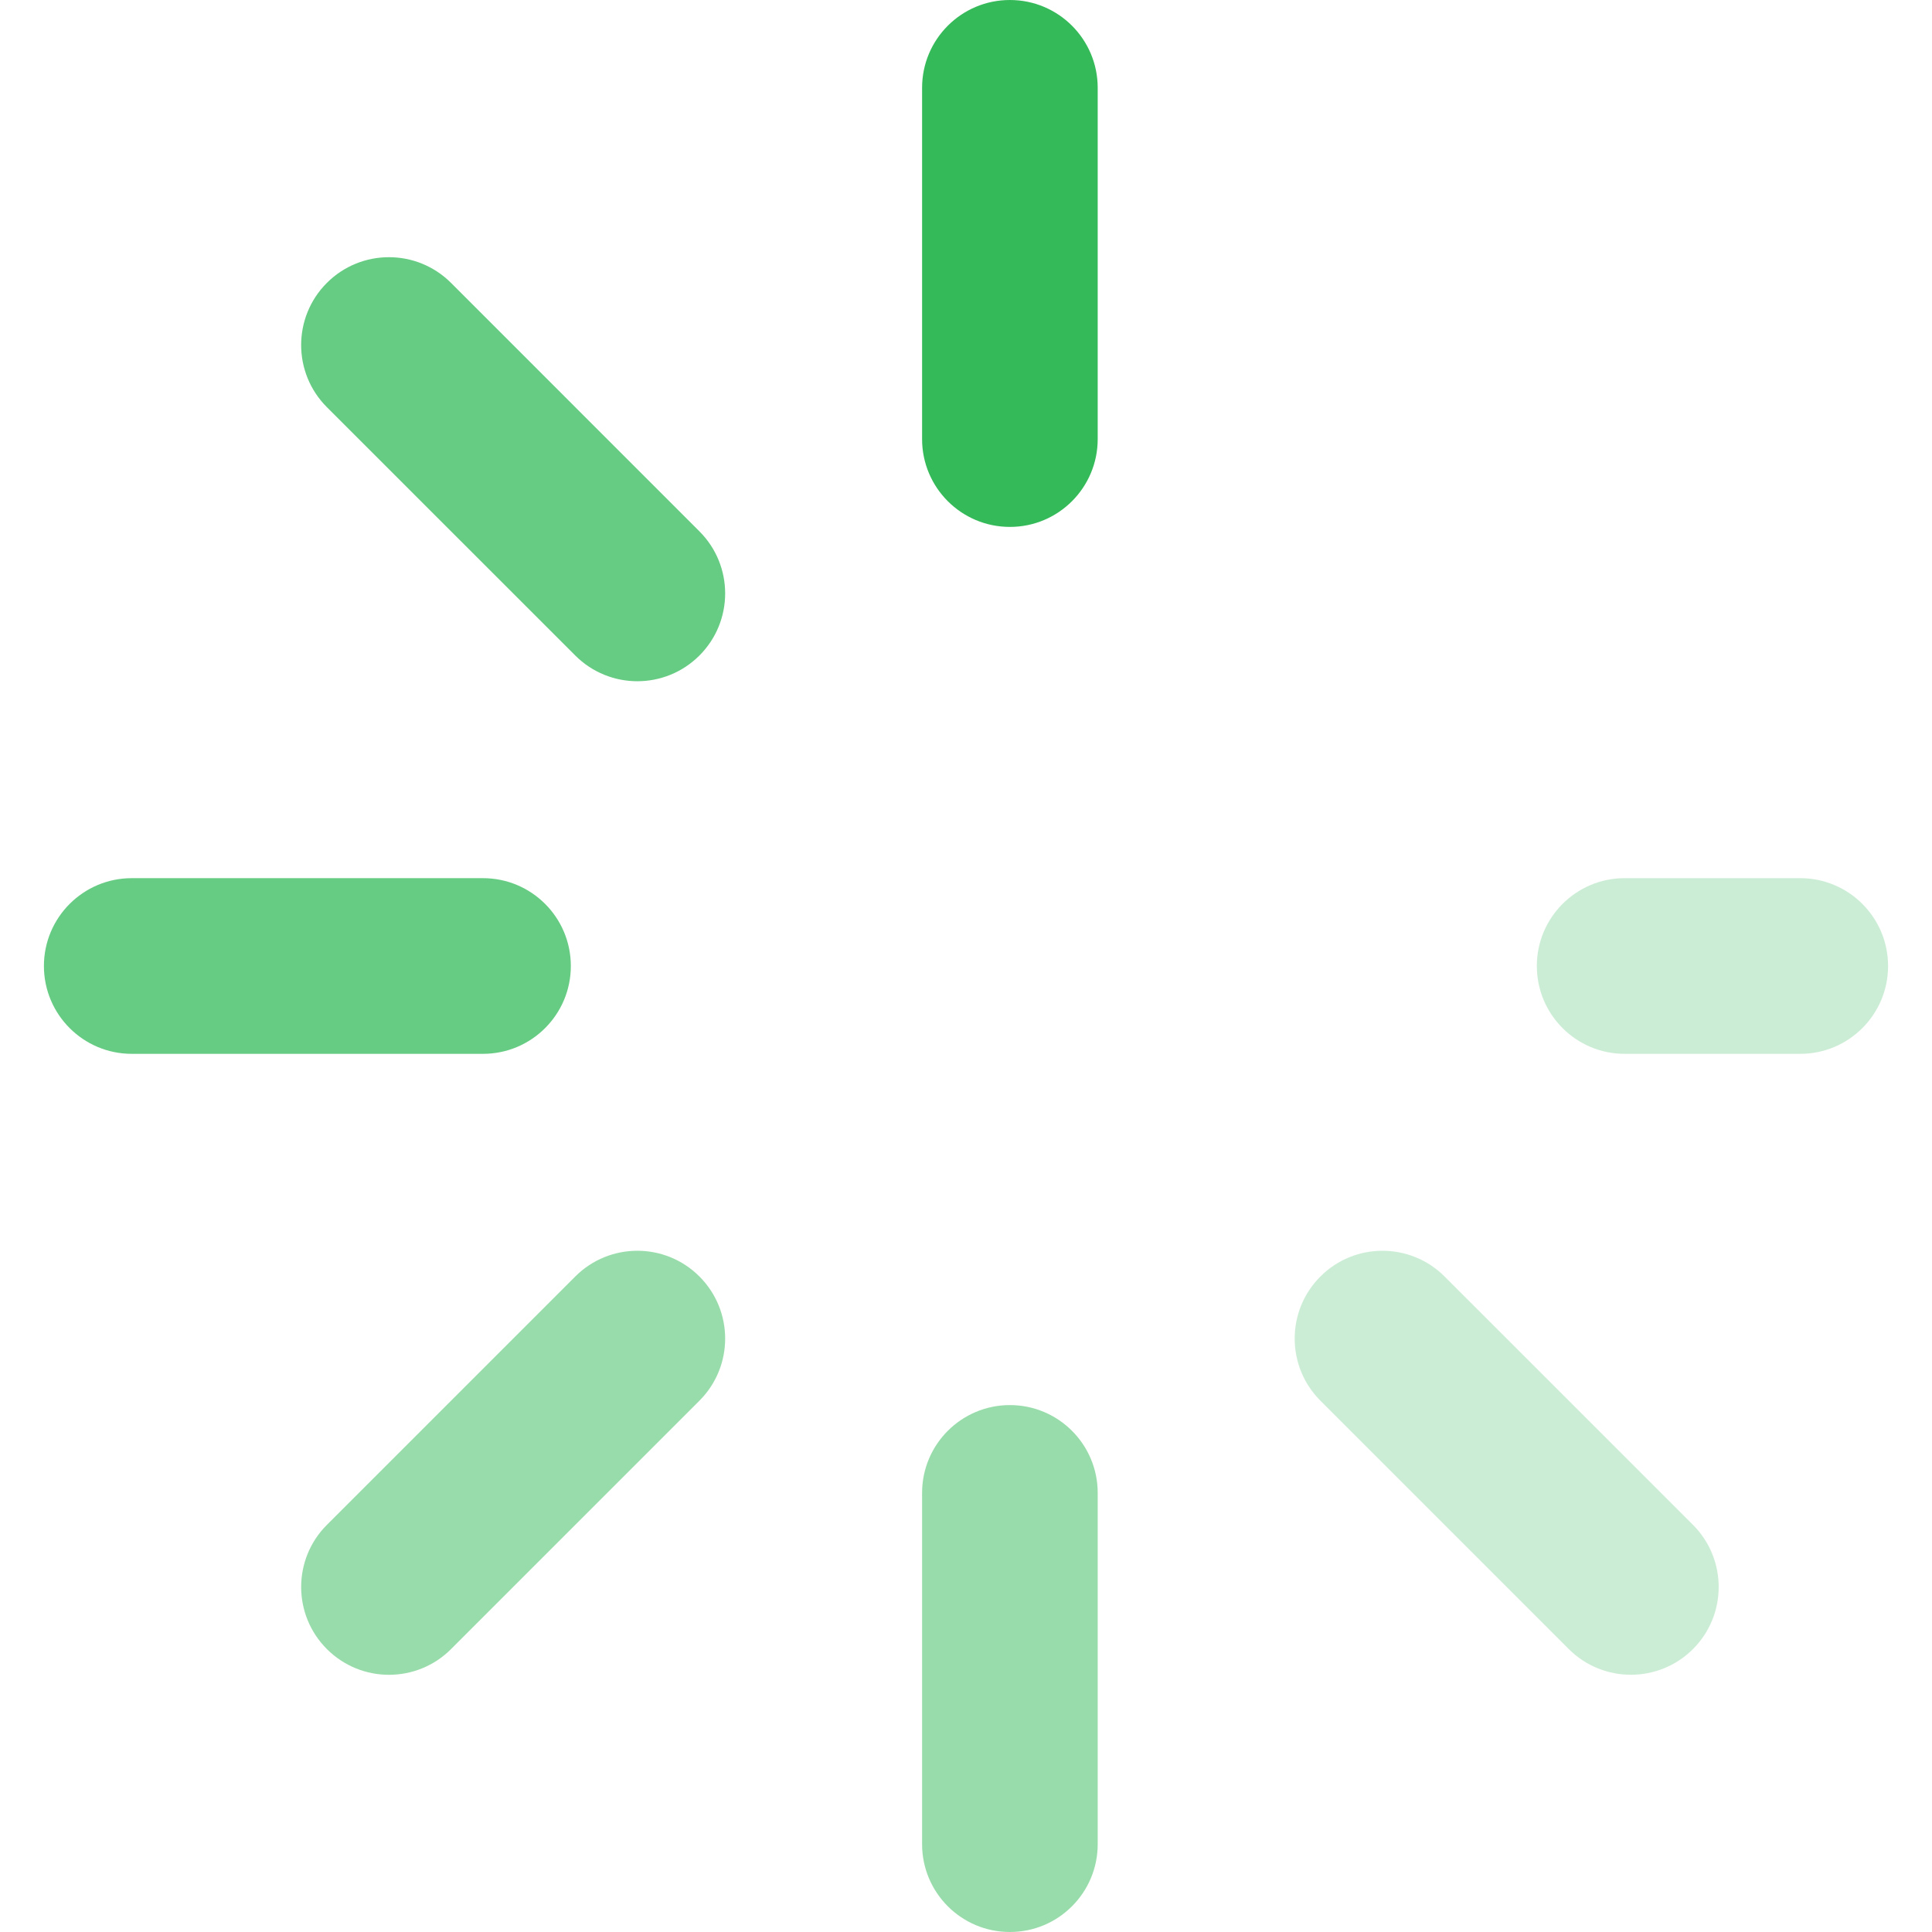 <svg width="41" height="41" viewBox="0 0 41 41" fill="none" xmlns="http://www.w3.org/2000/svg">
<g clip-path="url(#clip0)">
<path d="M21.432 0C20.402 0 19.568 0.834 19.568 1.864V9.318C19.568 10.348 20.402 11.182 21.432 11.182C22.461 11.182 23.295 10.348 23.295 9.318V1.864C23.295 0.834 22.461 0 21.432 0Z" fill="#35BA59"/>
<path d="M21.432 29.818C20.402 29.818 19.568 30.653 19.568 31.682V39.136C19.568 40.166 20.402 41 21.432 41C22.461 41 23.295 40.166 23.295 39.136V31.682C23.295 30.653 22.461 29.818 21.432 29.818Z" fill="#35BA59" fill-opacity="0.5"/>
<path d="M14.843 11.276L9.572 6.004C8.844 5.276 7.664 5.276 6.936 6.004C6.209 6.732 6.209 7.912 6.936 8.64L12.208 13.911C12.572 14.275 13.049 14.457 13.525 14.457C14.002 14.457 14.479 14.275 14.843 13.911C15.571 13.183 15.571 12.004 14.843 11.276Z" fill="#35BA59" fill-opacity="0.75"/>
<path d="M38.204 18.636H34.477C33.448 18.636 32.614 19.471 32.614 20.5C32.614 21.529 33.448 22.364 34.477 22.364H38.204C39.234 22.364 40.068 21.529 40.068 20.5C40.068 19.471 39.234 18.636 38.204 18.636Z" fill="#35BA59" fill-opacity="0.25"/>
<path d="M30.656 27.089C29.928 26.361 28.748 26.361 28.021 27.089C27.293 27.817 27.293 28.997 28.021 29.725L33.292 34.996C33.656 35.36 34.133 35.541 34.61 35.541C35.087 35.541 35.564 35.359 35.928 34.996C36.655 34.268 36.655 33.088 35.928 32.36L30.656 27.089Z" fill="#35BA59" fill-opacity="0.25"/>
<path d="M12.114 20.5C12.114 19.471 11.28 18.636 10.25 18.636H2.796C1.767 18.636 0.932 19.471 0.932 20.5C0.932 21.529 1.767 22.364 2.796 22.364H10.25C11.28 22.364 12.114 21.529 12.114 20.5Z" fill="#35BA59" fill-opacity="0.75"/>
<path d="M14.843 27.089C14.116 26.361 12.936 26.361 12.208 27.089L6.937 32.36C6.209 33.088 6.209 34.268 6.937 34.996C7.301 35.36 7.778 35.542 8.255 35.542C8.732 35.542 9.209 35.36 9.572 34.996L14.843 29.725C15.571 28.997 15.571 27.817 14.843 27.089Z" fill="#35BA59" fill-opacity="0.5"/>
</g>
<defs>
<clipPath id="clip0">
<rect width="41" height="41" fill="white"/>
</clipPath>
</defs>
</svg>
